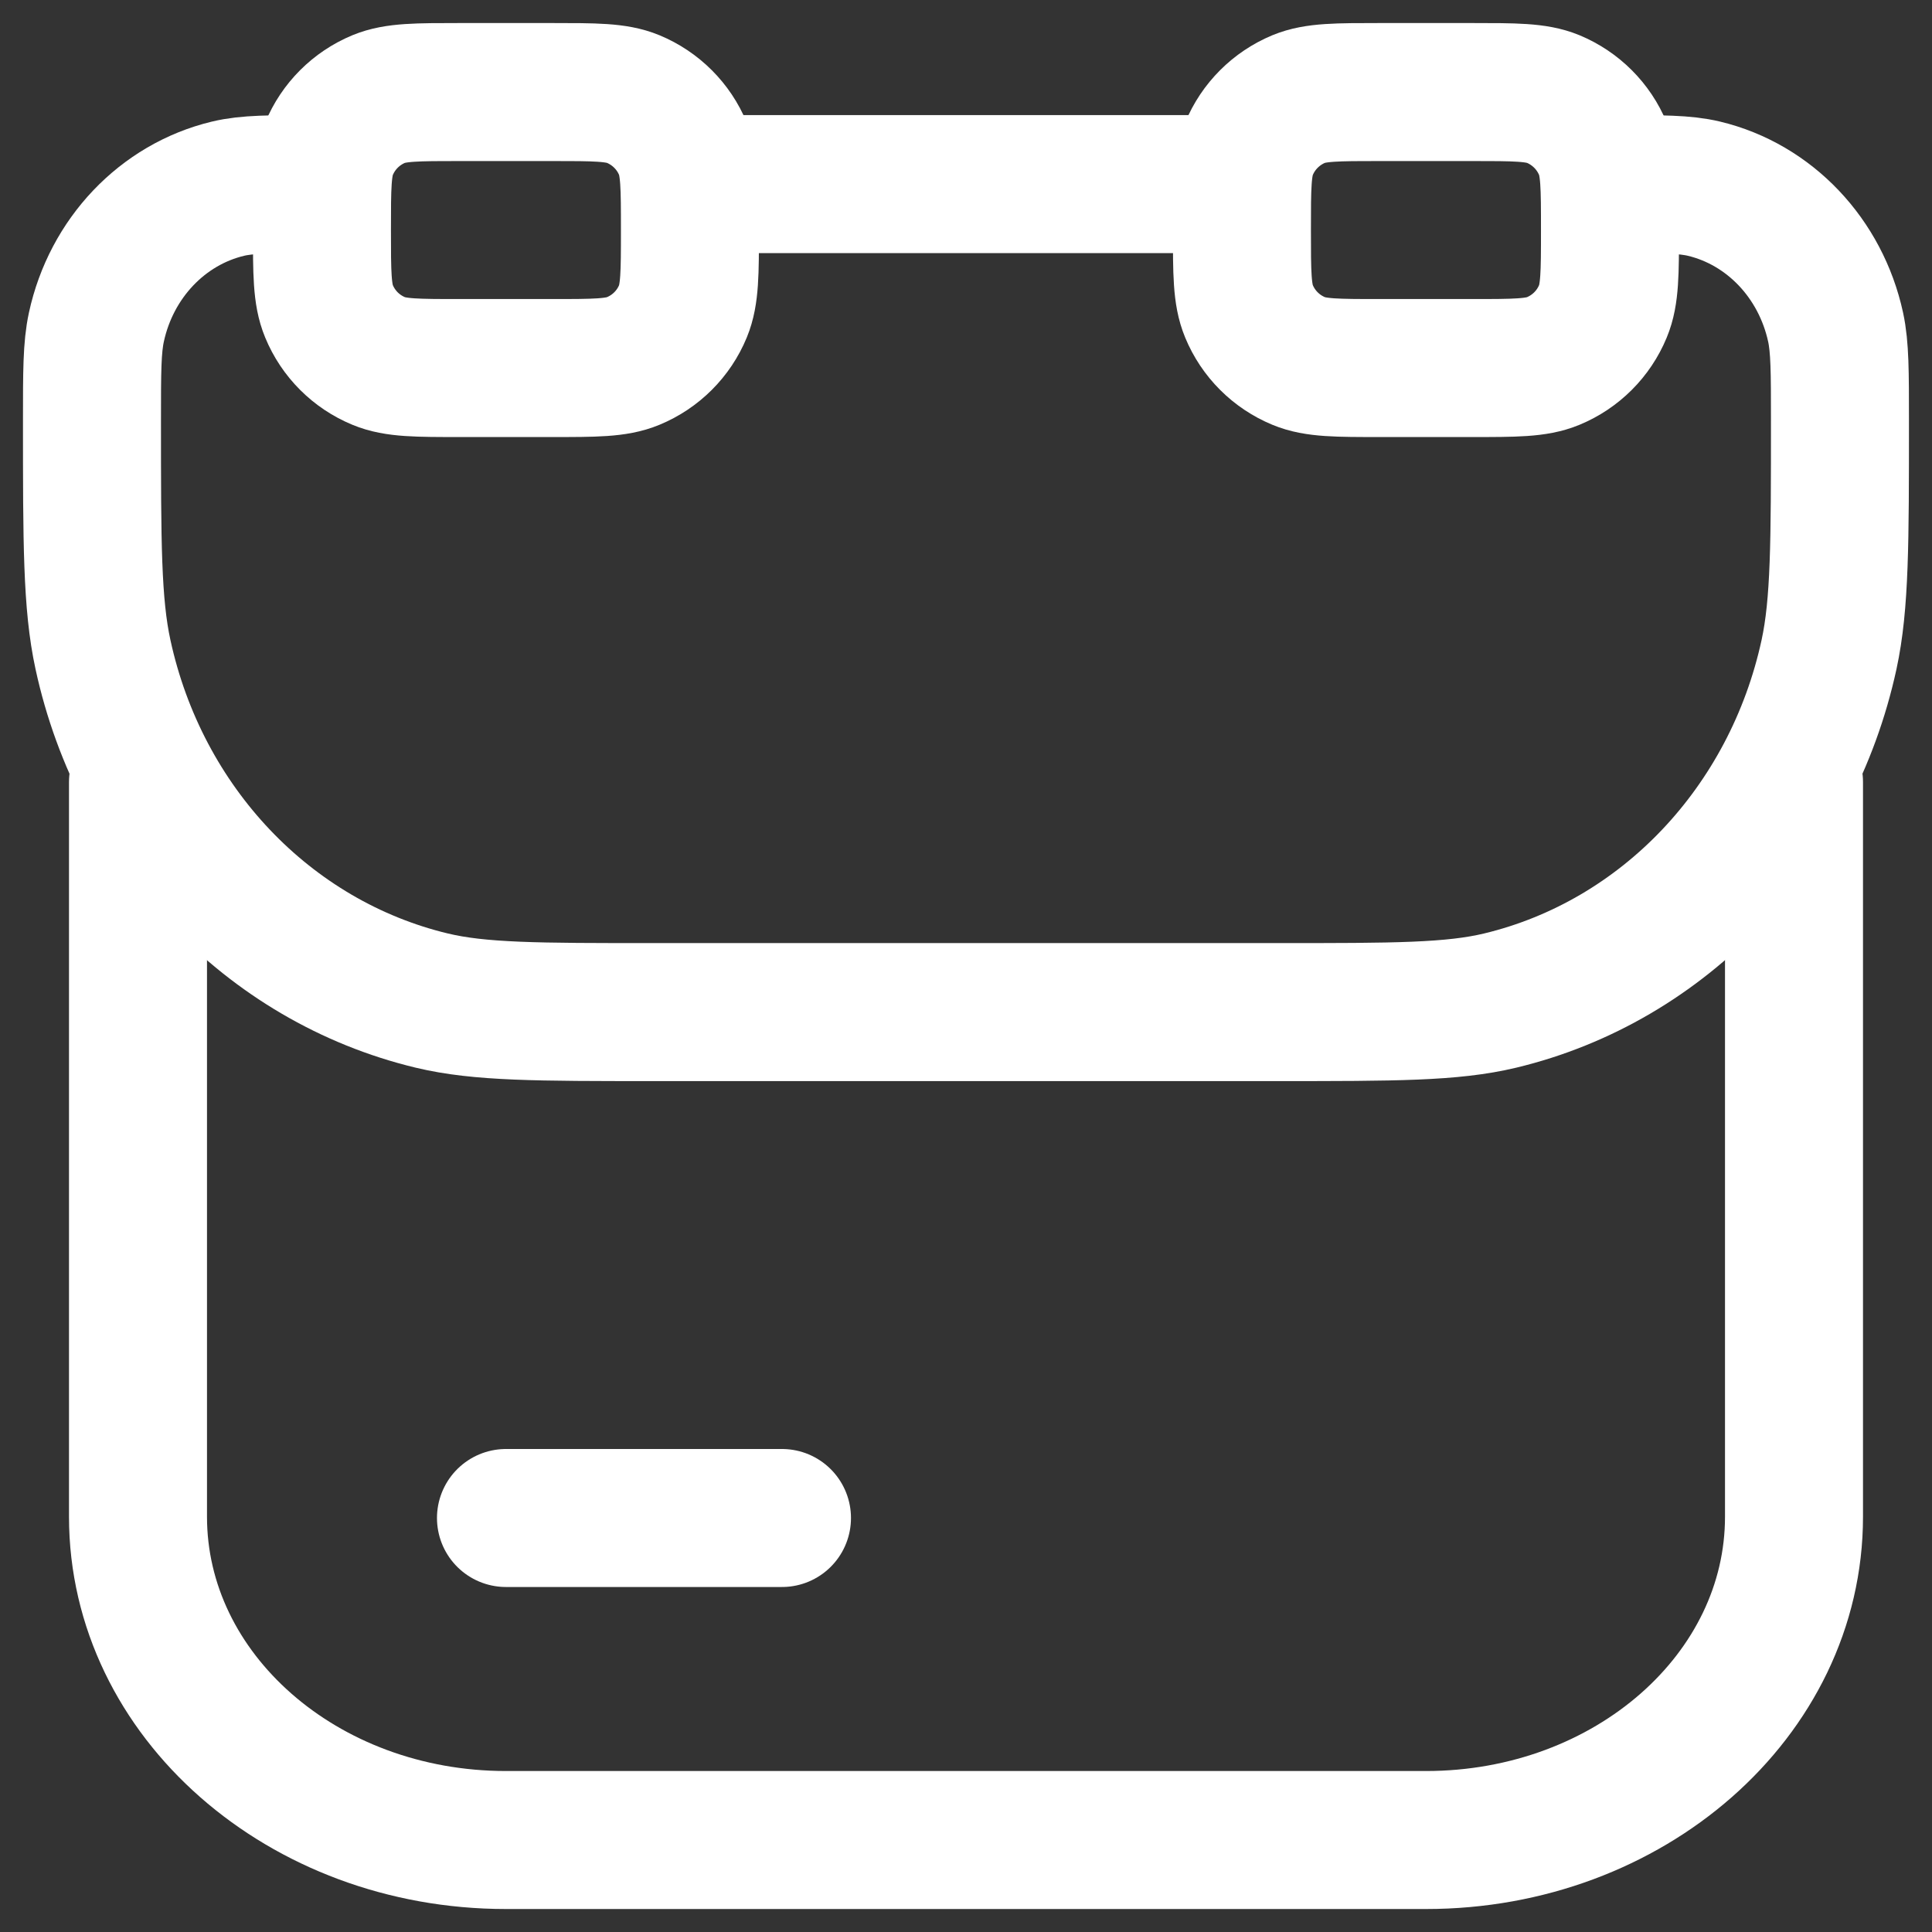 <svg width="28" height="28" viewBox="0 0 28 28" fill="none" xmlns="http://www.w3.org/2000/svg">
<rect x="0" y="0" width="28" height="28" fill="#333333" stroke="none"/>
<path d="M2 11.334V21.982C2 24.57 4.388 26.667 7.333 26.667H20.667C23.612 26.667 26 24.57 26 21.982V11.334" stroke="white" stroke-width="2" stroke-linecap="round"/>
<path d="M23.409 2.668C24.082 2.668 24.418 2.668 24.697 2.735C25.645 2.963 26.386 3.743 26.603 4.741C26.666 5.034 26.666 5.388 26.666 6.097C26.666 7.867 26.666 8.752 26.508 9.485C25.966 11.981 24.114 13.931 21.742 14.501C21.047 14.668 20.206 14.668 18.523 14.668H9.476C7.794 14.668 6.953 14.668 6.257 14.501C3.885 13.931 2.033 11.981 1.492 9.485C1.333 8.752 1.333 7.867 1.333 6.097C1.333 5.388 1.333 5.034 1.397 4.741C1.613 3.743 2.354 2.963 3.303 2.735C3.581 2.668 3.917 2.668 4.59 2.668M10.2 2.668H17.8" stroke="white" stroke-width="2"/>
<path d="M4.666 3.334C4.666 2.713 4.666 2.402 4.768 2.157C4.903 1.83 5.162 1.571 5.489 1.435C5.734 1.334 6.045 1.334 6.666 1.334H7.999C8.621 1.334 8.931 1.334 9.176 1.435C9.503 1.571 9.763 1.83 9.898 2.157C9.999 2.402 9.999 2.713 9.999 3.334C9.999 3.955 9.999 4.266 9.898 4.511C9.763 4.838 9.503 5.097 9.176 5.232C8.931 5.334 8.621 5.334 7.999 5.334H6.666C6.045 5.334 5.734 5.334 5.489 5.232C5.162 5.097 4.903 4.838 4.768 4.511C4.666 4.266 4.666 3.955 4.666 3.334Z" stroke="white" stroke-width="2"/>
<path d="M17.999 3.334C17.999 2.713 17.999 2.402 18.101 2.157C18.236 1.83 18.496 1.571 18.822 1.435C19.067 1.334 19.378 1.334 19.999 1.334H21.333C21.954 1.334 22.265 1.334 22.51 1.435C22.836 1.571 23.096 1.83 23.231 2.157C23.333 2.402 23.333 2.713 23.333 3.334C23.333 3.955 23.333 4.266 23.231 4.511C23.096 4.838 22.836 5.097 22.51 5.232C22.265 5.334 21.954 5.334 21.333 5.334H19.999C19.378 5.334 19.067 5.334 18.822 5.232C18.496 5.097 18.236 4.838 18.101 4.511C17.999 4.266 17.999 3.955 17.999 3.334Z" stroke="white" stroke-width="2"/>
<path d="M7.333 22H11.333" stroke="white" stroke-width="2" stroke-linecap="round" stroke-linejoin="round"/>
</svg>
